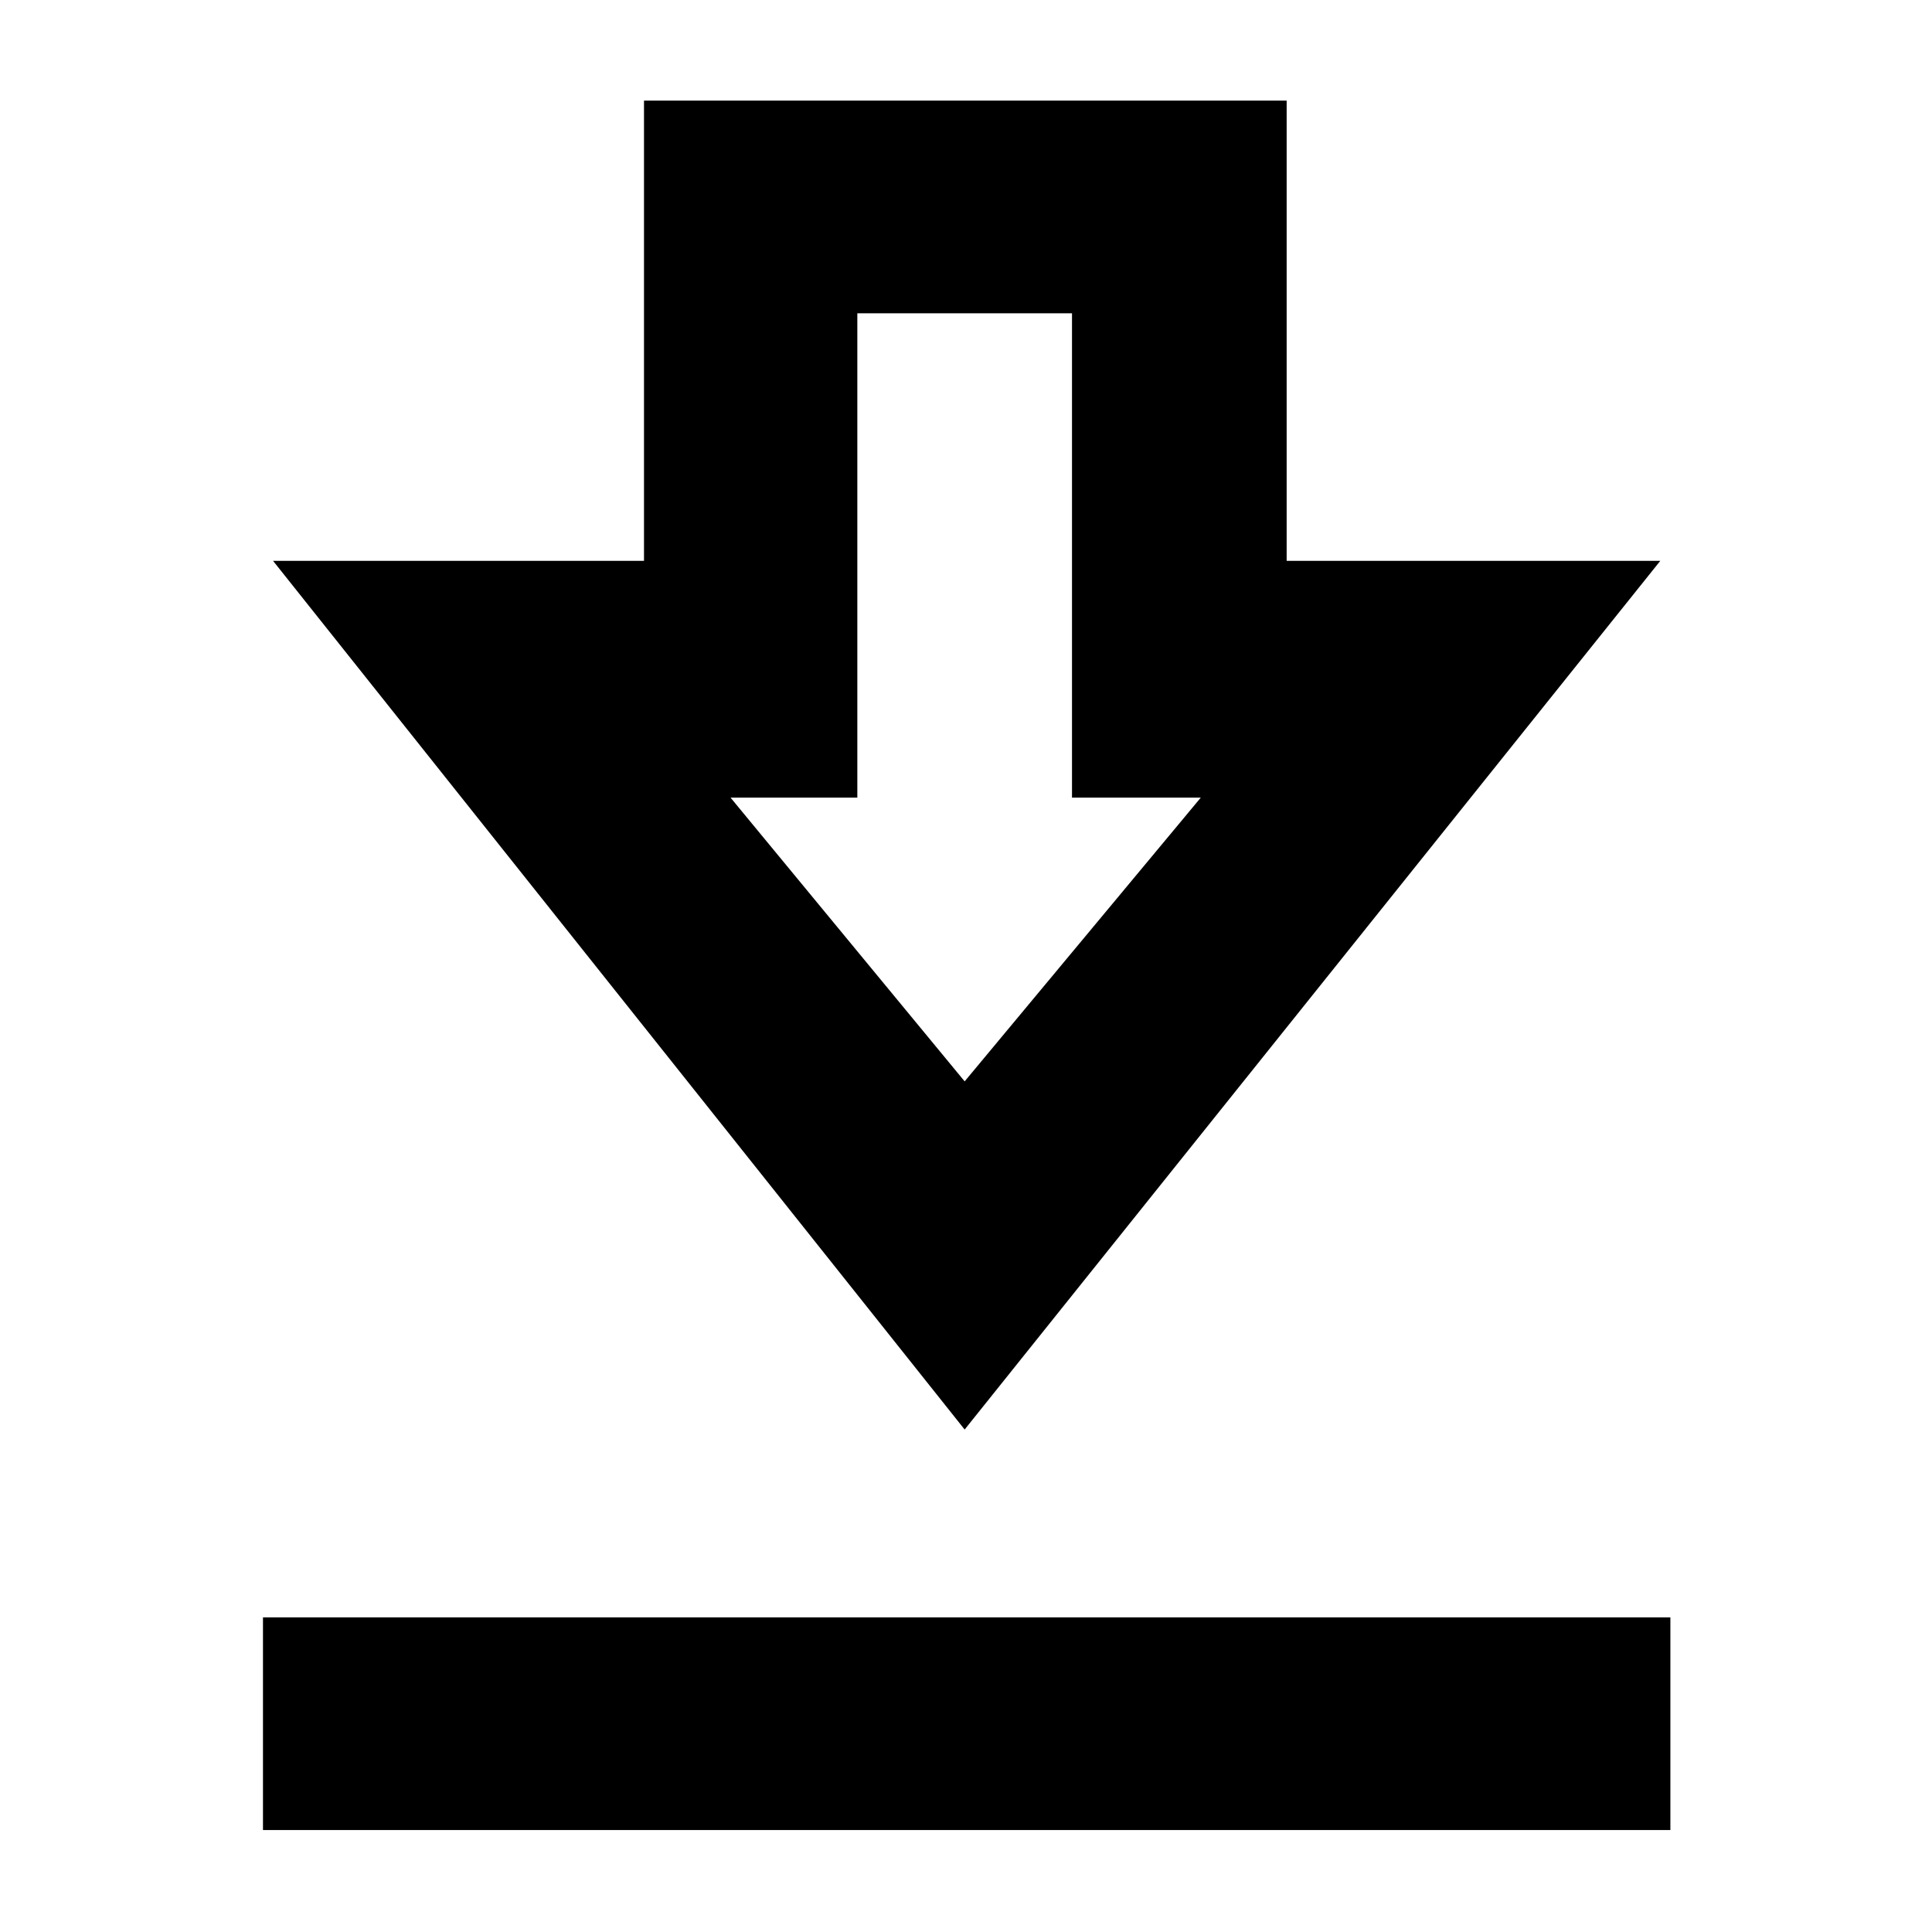 <svg xmlns="http://www.w3.org/2000/svg" height="40" viewBox="0 -960 960 960" width="40"><path d="M130.67-50.67v-105.66H830v105.66H130.67Zm348.66-199L135.67-681.33H320V-910h319.33v228.67H825L479.33-249.67Zm0-173 117.34-141h-64v-240.66H426v240.66h-63l116.33 141Zm0-141Z"/></svg>